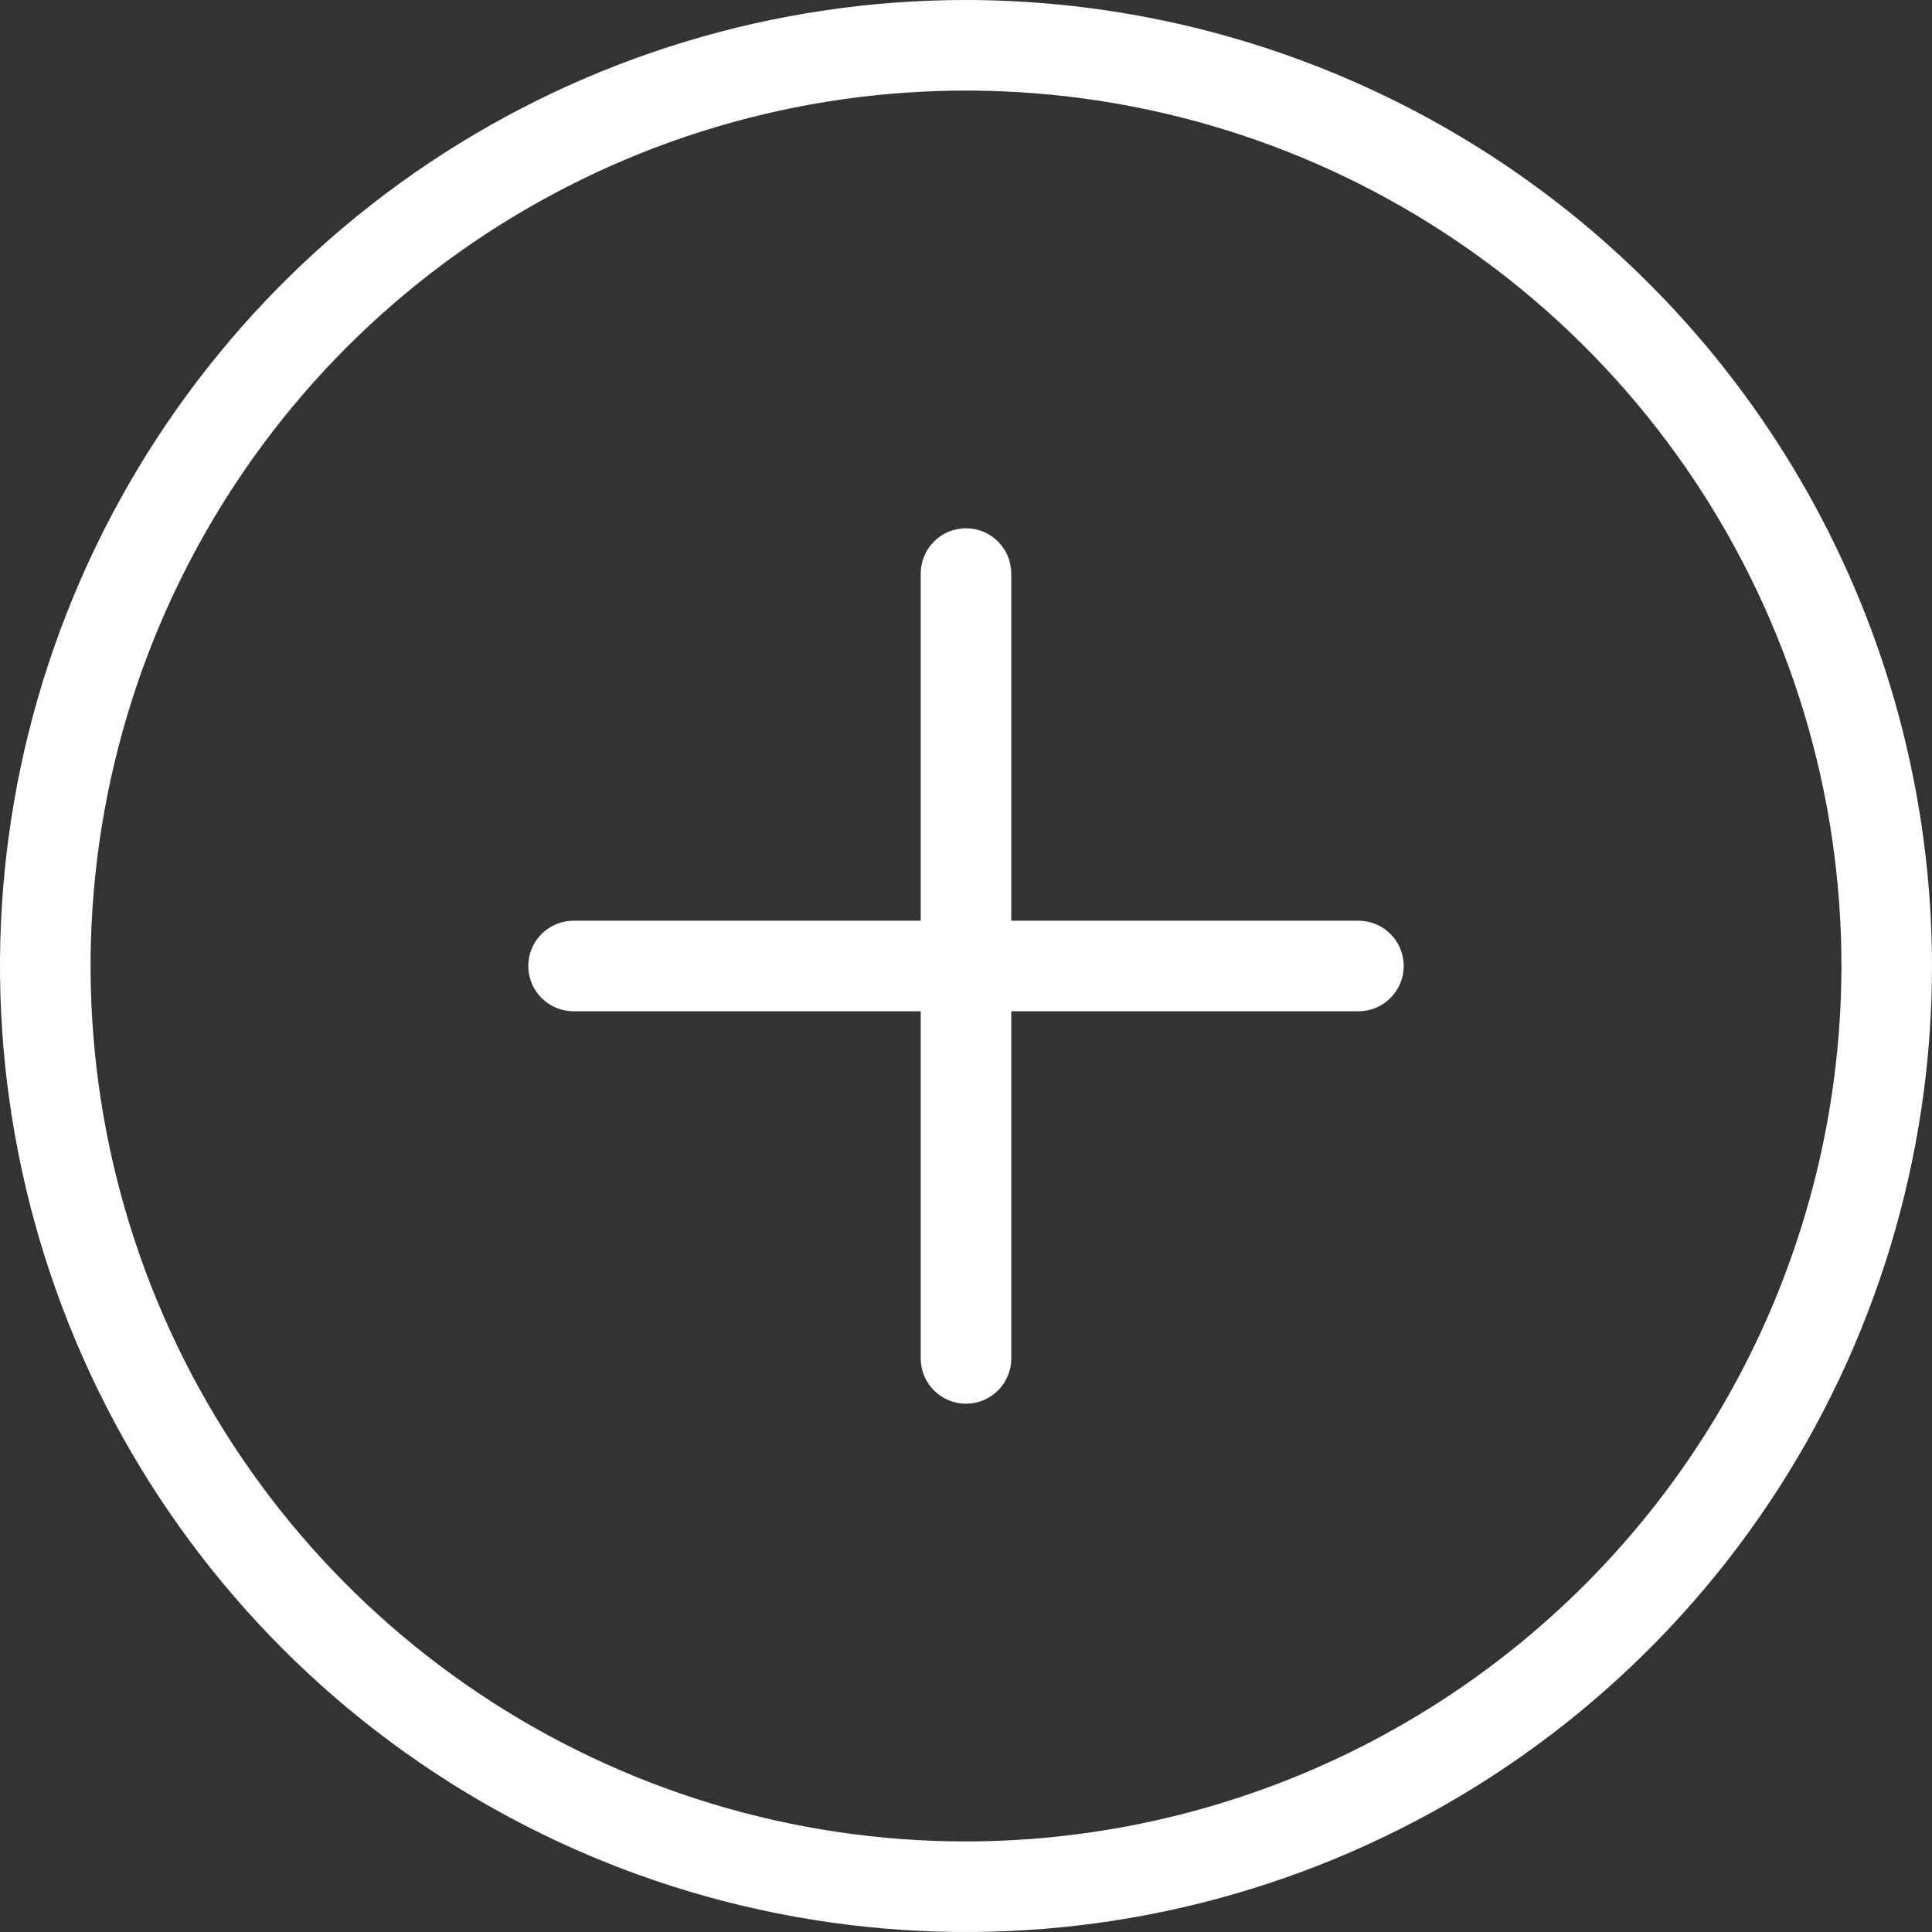 <svg width="39" height="39" viewBox="0 0 39 39" fill="none" xmlns="http://www.w3.org/2000/svg">
<rect x="0" y="0" width="39" height="39" fill="#333333" stroke="none"/>
<g clip-path="url(#clip0_1_52)">
<path d="M19.5 0C15.643 0 11.873 1.144 8.666 3.286C5.46 5.429 2.96 8.475 1.484 12.038C0.008 15.601 -0.378 19.522 0.375 23.304C1.127 27.087 2.984 30.561 5.711 33.289C8.439 36.016 11.913 37.873 15.696 38.625C19.478 39.378 23.399 38.992 26.962 37.516C30.526 36.04 33.571 33.54 35.714 30.334C37.856 27.127 39 23.357 39 19.5C38.994 14.33 36.938 9.373 33.282 5.718C29.627 2.062 24.67 0.006 19.5 0ZM19.5 37.172C16.005 37.172 12.588 36.135 9.682 34.194C6.776 32.252 4.511 29.492 3.173 26.263C1.836 23.034 1.486 19.48 2.168 16.052C2.85 12.624 4.533 9.476 7.004 7.004C9.476 4.533 12.624 2.85 16.052 2.168C19.48 1.486 23.034 1.836 26.263 3.173C29.492 4.511 32.252 6.776 34.194 9.682C36.135 12.588 37.172 16.005 37.172 19.5C37.166 24.185 35.303 28.677 31.99 31.99C28.677 35.303 24.185 37.166 19.5 37.172Z" fill="#fff"/>
<path d="M27.422 18.586H20.414V11.578C20.414 11.336 20.318 11.103 20.146 10.932C19.975 10.76 19.742 10.664 19.5 10.664C19.258 10.664 19.025 10.76 18.854 10.932C18.682 11.103 18.586 11.336 18.586 11.578V18.586H11.578C11.336 18.586 11.103 18.682 10.932 18.854C10.76 19.025 10.664 19.258 10.664 19.5C10.664 19.742 10.76 19.975 10.932 20.146C11.103 20.318 11.336 20.414 11.578 20.414H18.586V27.422C18.586 27.664 18.682 27.897 18.854 28.068C19.025 28.24 19.258 28.336 19.5 28.336C19.742 28.336 19.975 28.24 20.146 28.068C20.318 27.897 20.414 27.664 20.414 27.422V20.414H27.422C27.664 20.414 27.897 20.318 28.068 20.146C28.24 19.975 28.336 19.742 28.336 19.5C28.336 19.258 28.24 19.025 28.068 18.854C27.897 18.682 27.664 18.586 27.422 18.586Z" fill="#fff"/>
</g>
<defs>
<clipPath id="clip0_1_52">
<rect width="39" height="39" fill="white"/>
</clipPath>
</defs>
</svg>
